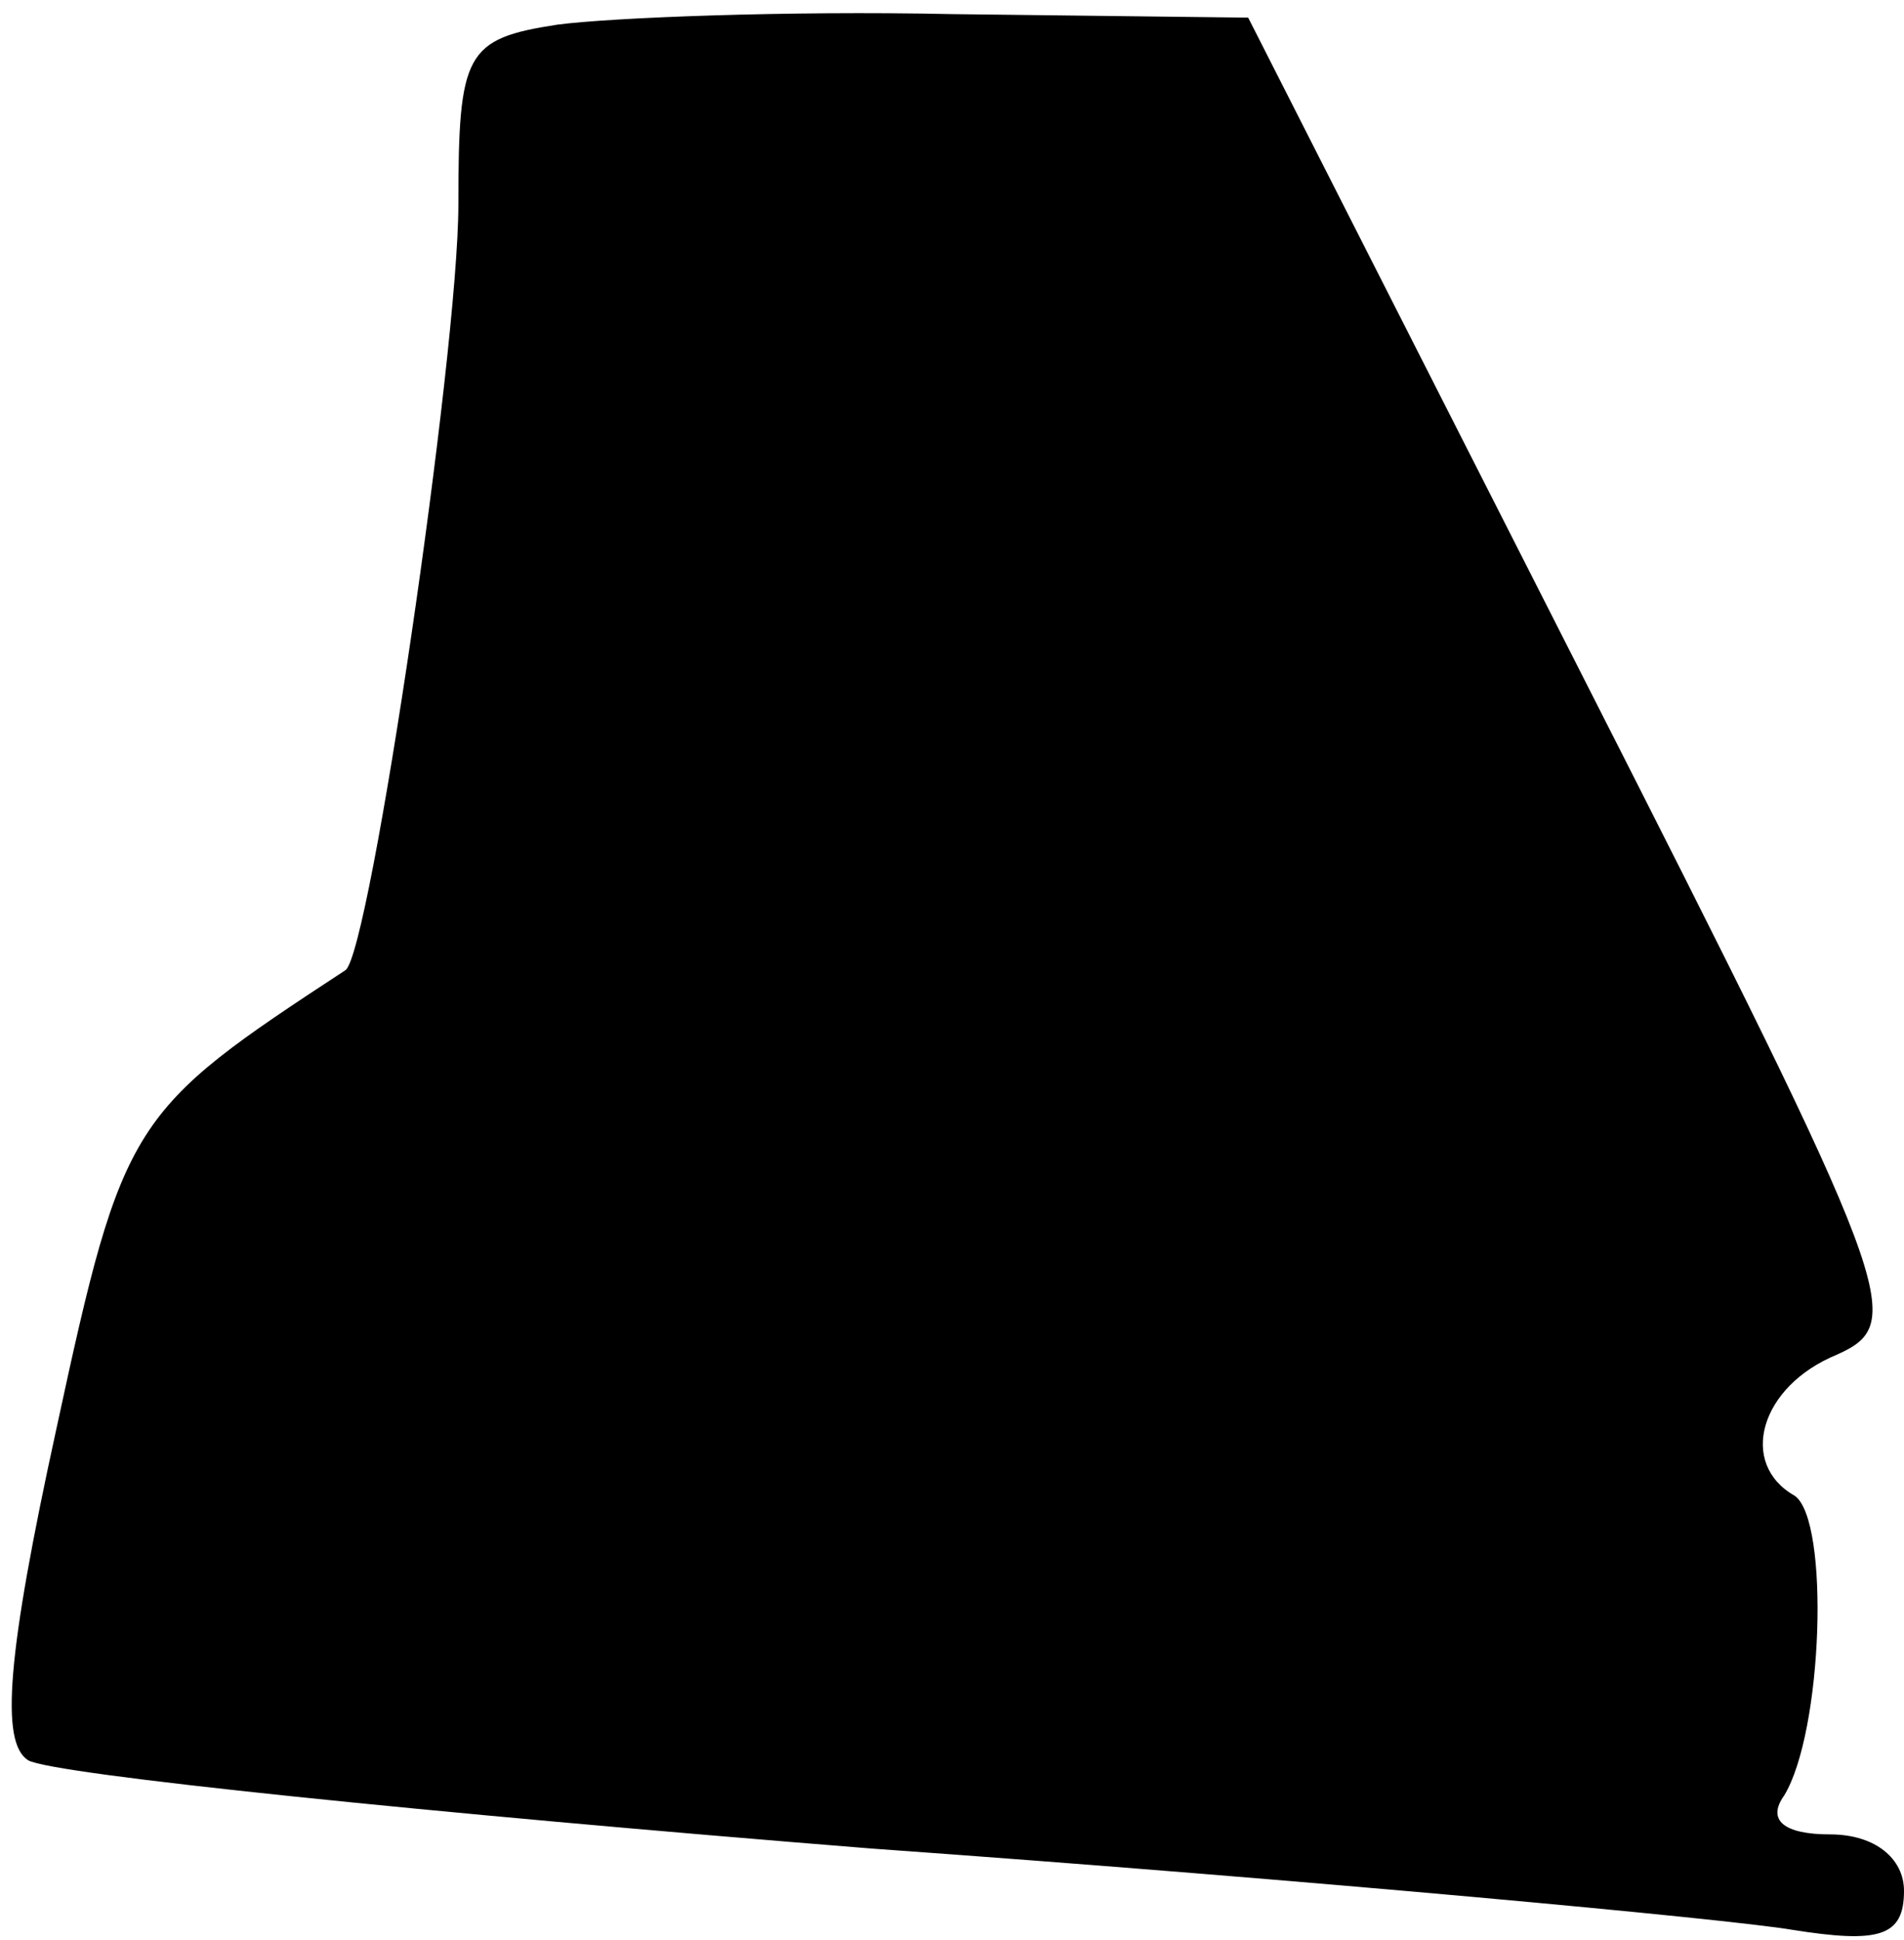 <?xml version="1.0" standalone="no"?>
<!DOCTYPE svg PUBLIC "-//W3C//DTD SVG 20010904//EN"
 "http://www.w3.org/TR/2001/REC-SVG-20010904/DTD/svg10.dtd">
<svg version="1.0" xmlns="http://www.w3.org/2000/svg"
 width="54pt" height="55pt" viewBox="0 0 54 55"
 preserveAspectRatio="xMidYMid meet">
<g transform="translate(0,55) scale(0.1,-0.1)"
fill="#000000" stroke="none">
<path fill="#000000" stroke="none" d="M158 543 c-26 -4 -28 -8 -28 -51 0 -42
-25 -212 -32 -217 -61 -40 -63 -42 -82 -130 -14 -64 -16 -89 -8 -94 7 -4 114
-15 239 -25 126 -9 243 -20 261 -23 25 -4 32 -2 32 11 0 9 -8 16 -21 16 -13 0
-18 4 -13 11 11 18 13 78 3 85 -16 9 -10 31 12 40 20 9 17 17 -73 194 l-94
185 -84 1 c-47 1 -97 -1 -112 -3z"/>
</g>
</svg>
